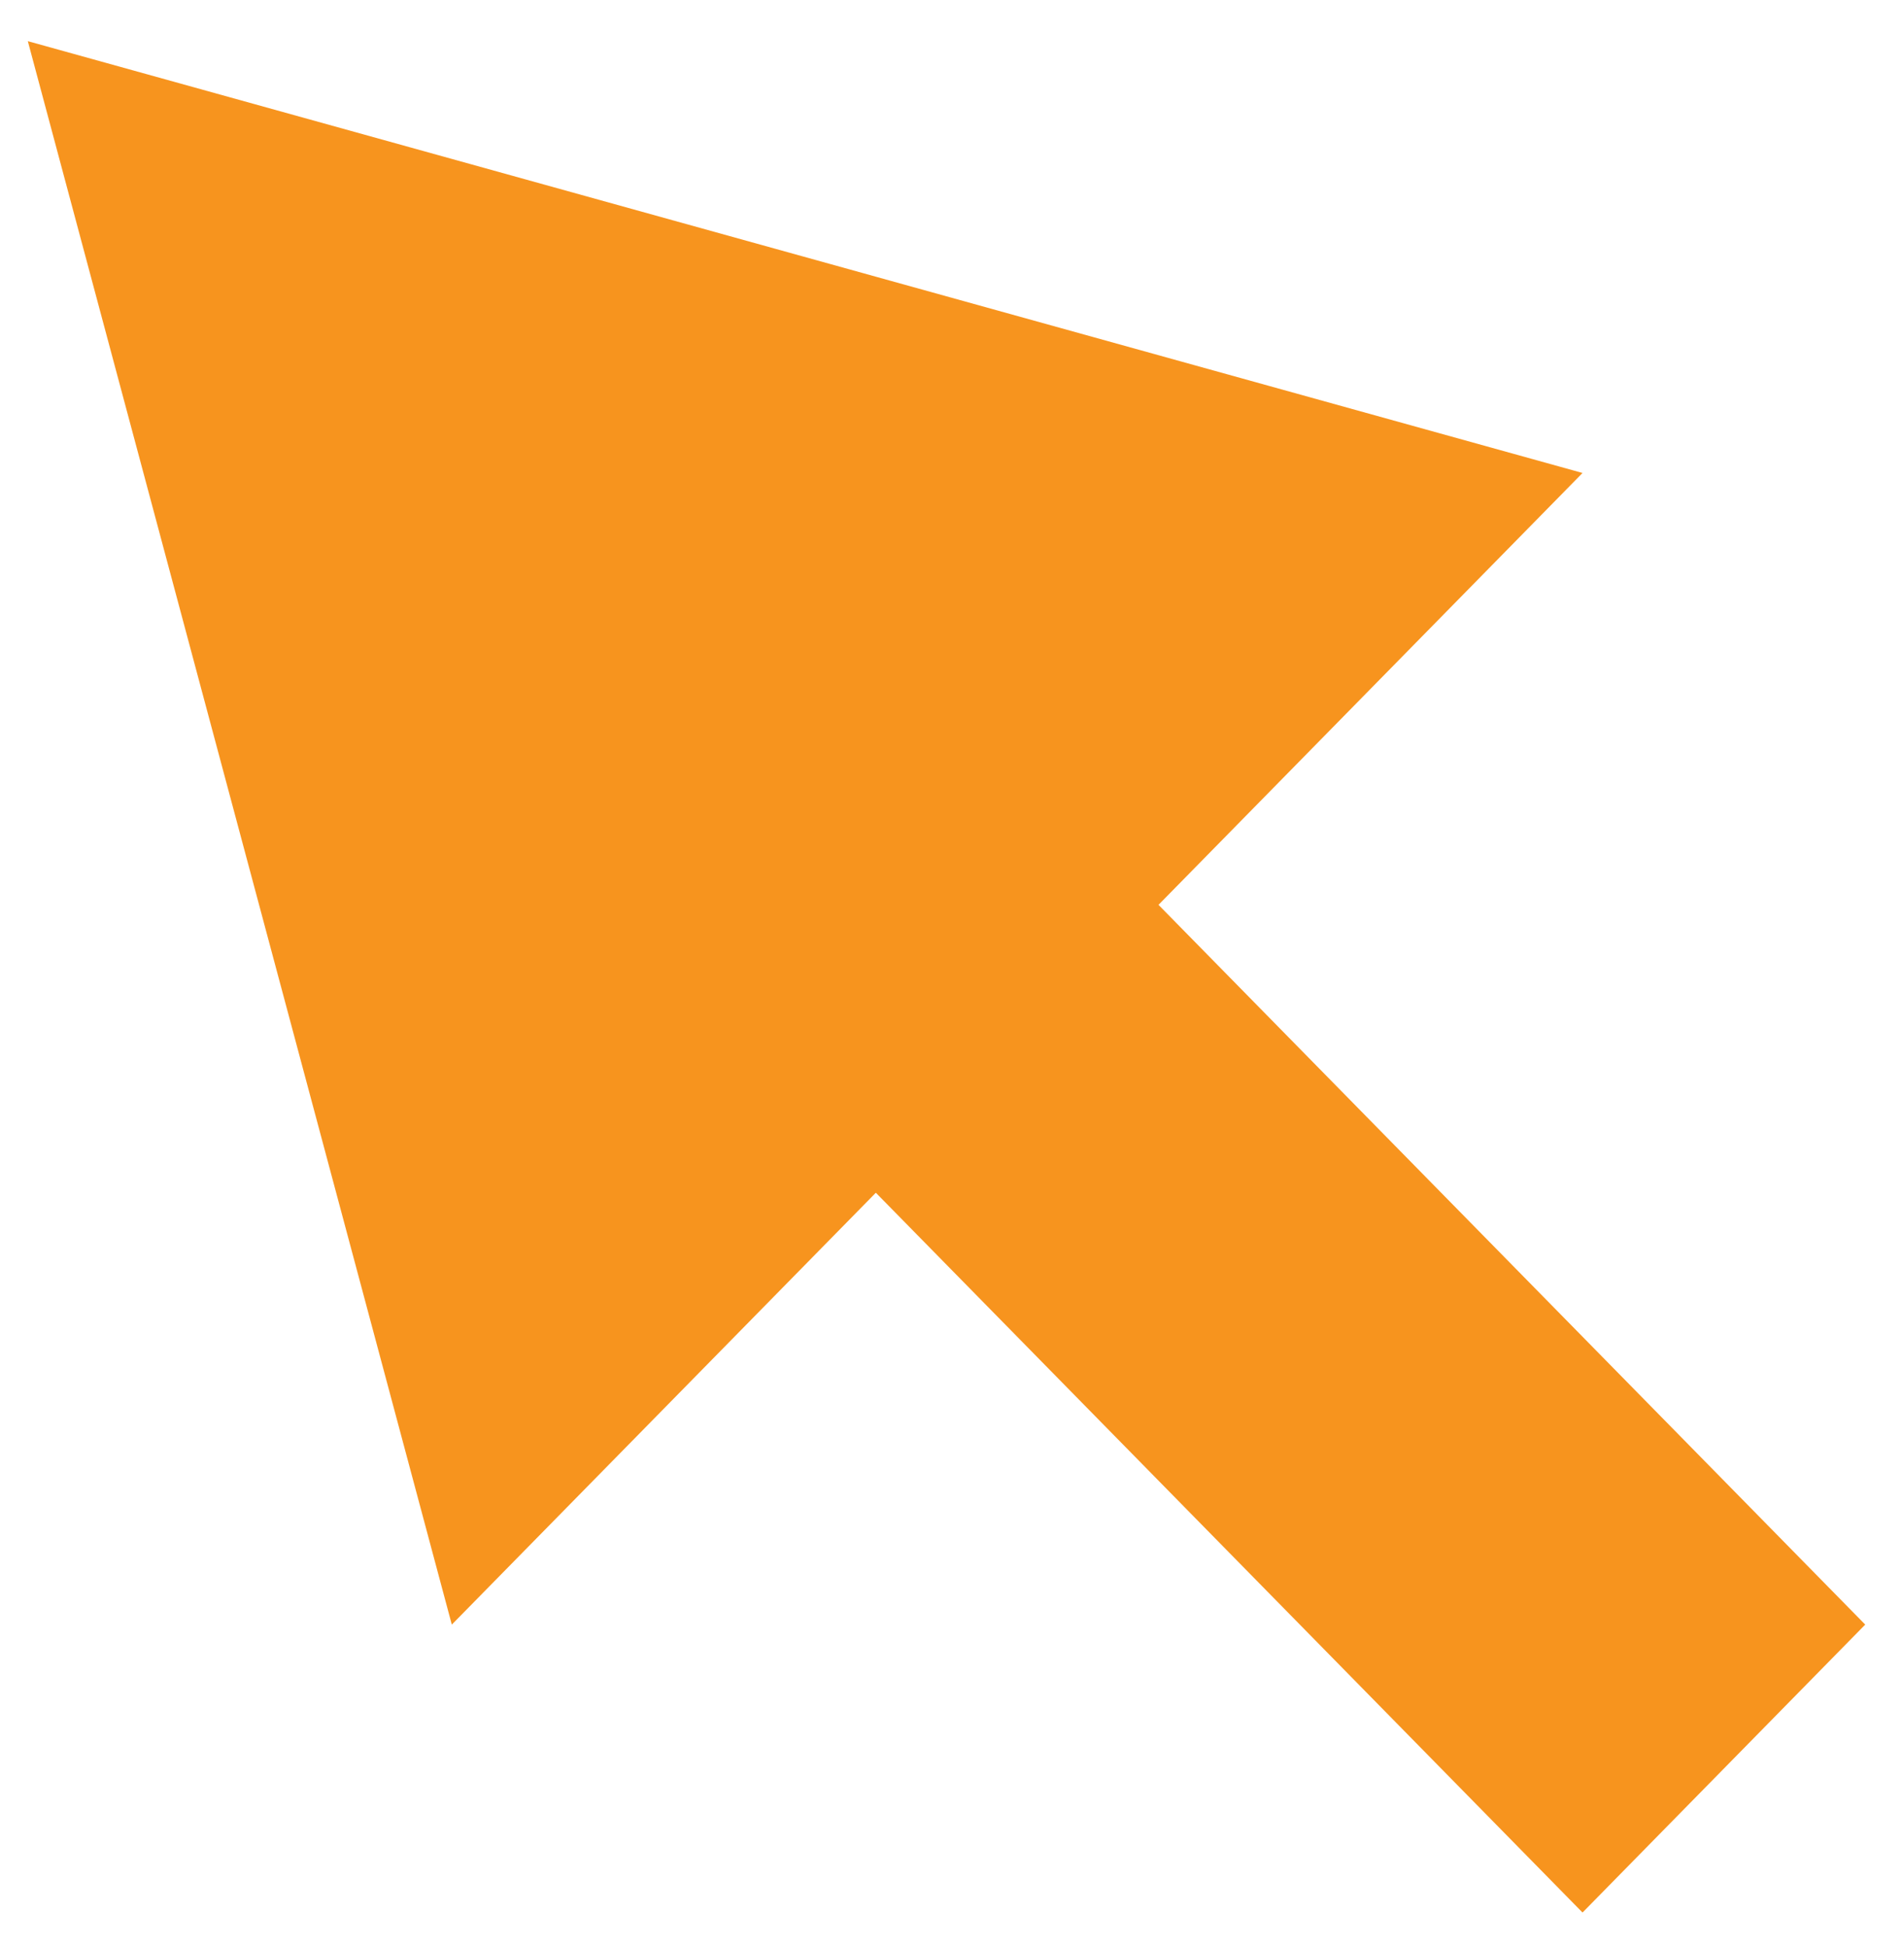 <svg width="44" height="45" viewBox="0 0 44 45" fill="none" xmlns="http://www.w3.org/2000/svg">
<path d="M0.643 0.951L10.441 37.532L20.24 27.555L36.571 44.184L43.104 37.532L26.772 20.904L36.571 10.927L0.643 0.951Z" fill="#F7941E"/>
</svg>
